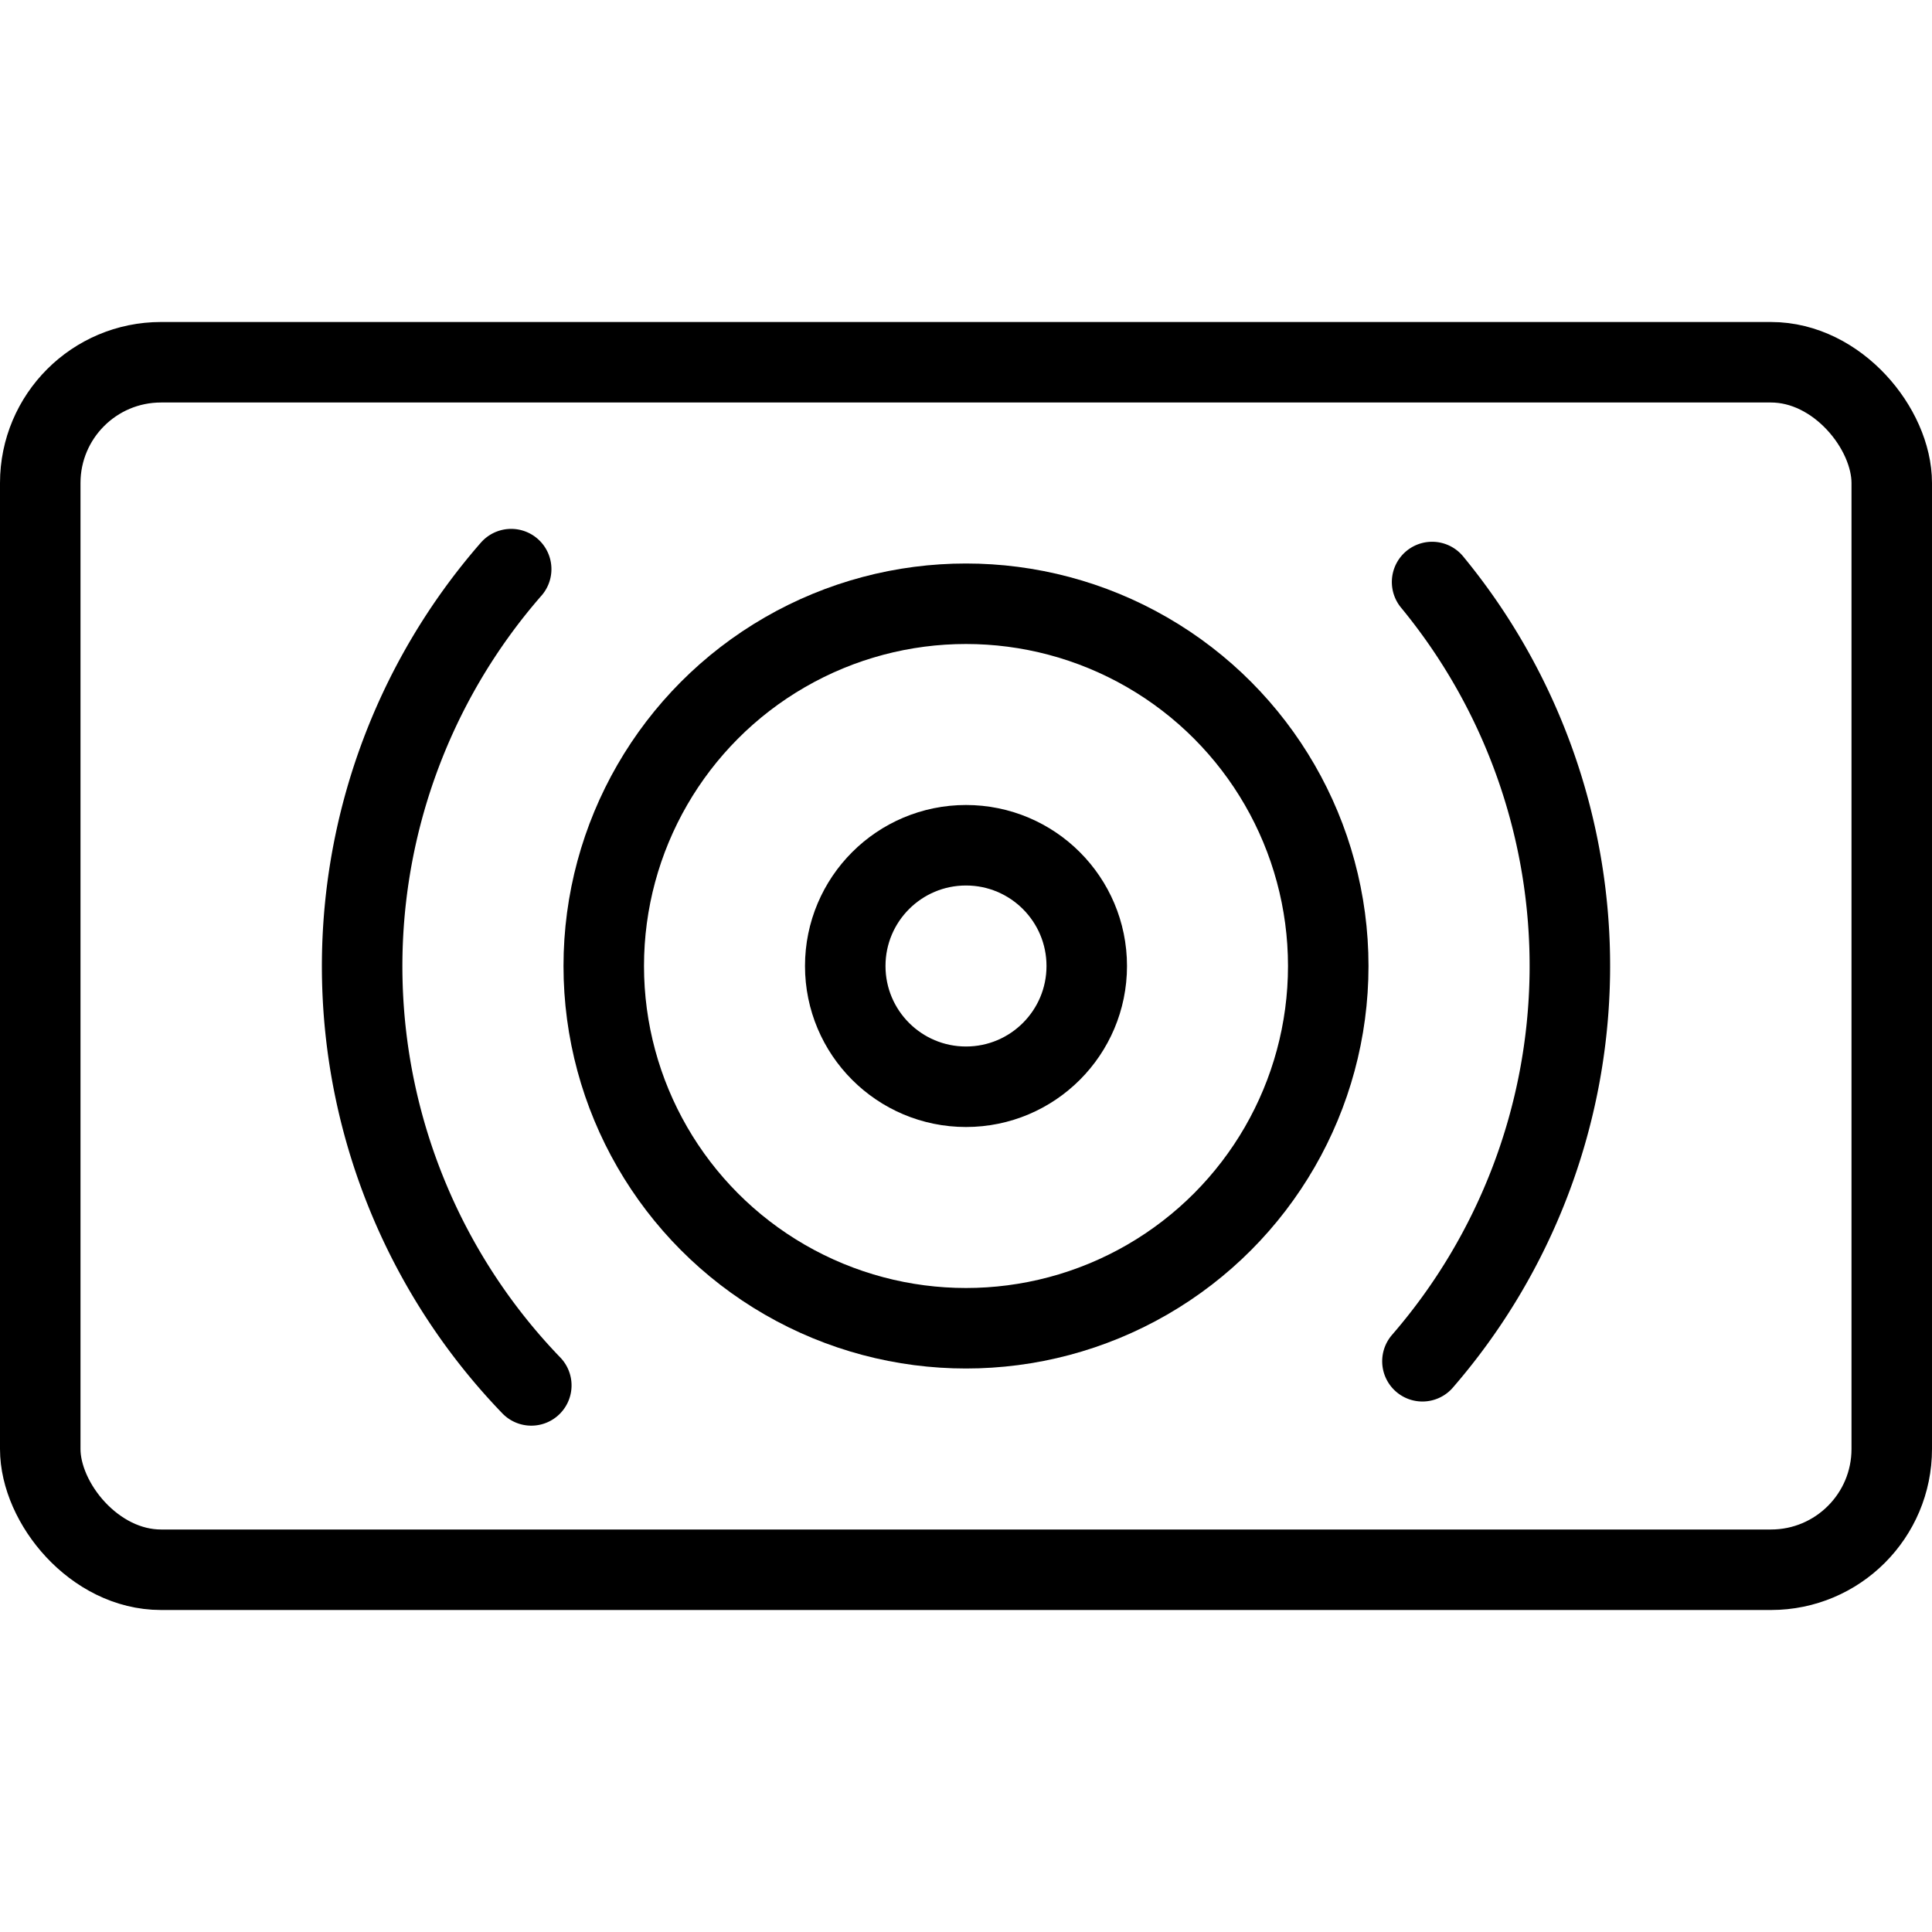 <svg xmlns="http://www.w3.org/2000/svg" viewBox="0 0 24 24"><circle cx="12" cy="12" r="4.5" fill="none" stroke="#000" stroke-miterlimit="10"/><rect x="0.5" y="4.5" width="23" height="15" rx="1.5" fill="none" stroke="#000" stroke-miterlimit="10"/><circle cx="12" cy="12" r="1.5" fill="none" stroke="#000" stroke-miterlimit="10"/><path d="M6.6,17.21A7.5,7.5,0,0,1,6.35,7.07" fill="none" stroke="#000" stroke-linecap="round" stroke-miterlimit="10"/><path d="M17.79,7.23a7.5,7.5,0,0,1-.12,9.68" fill="none" stroke="#000" stroke-linecap="round" stroke-miterlimit="10"/></svg>